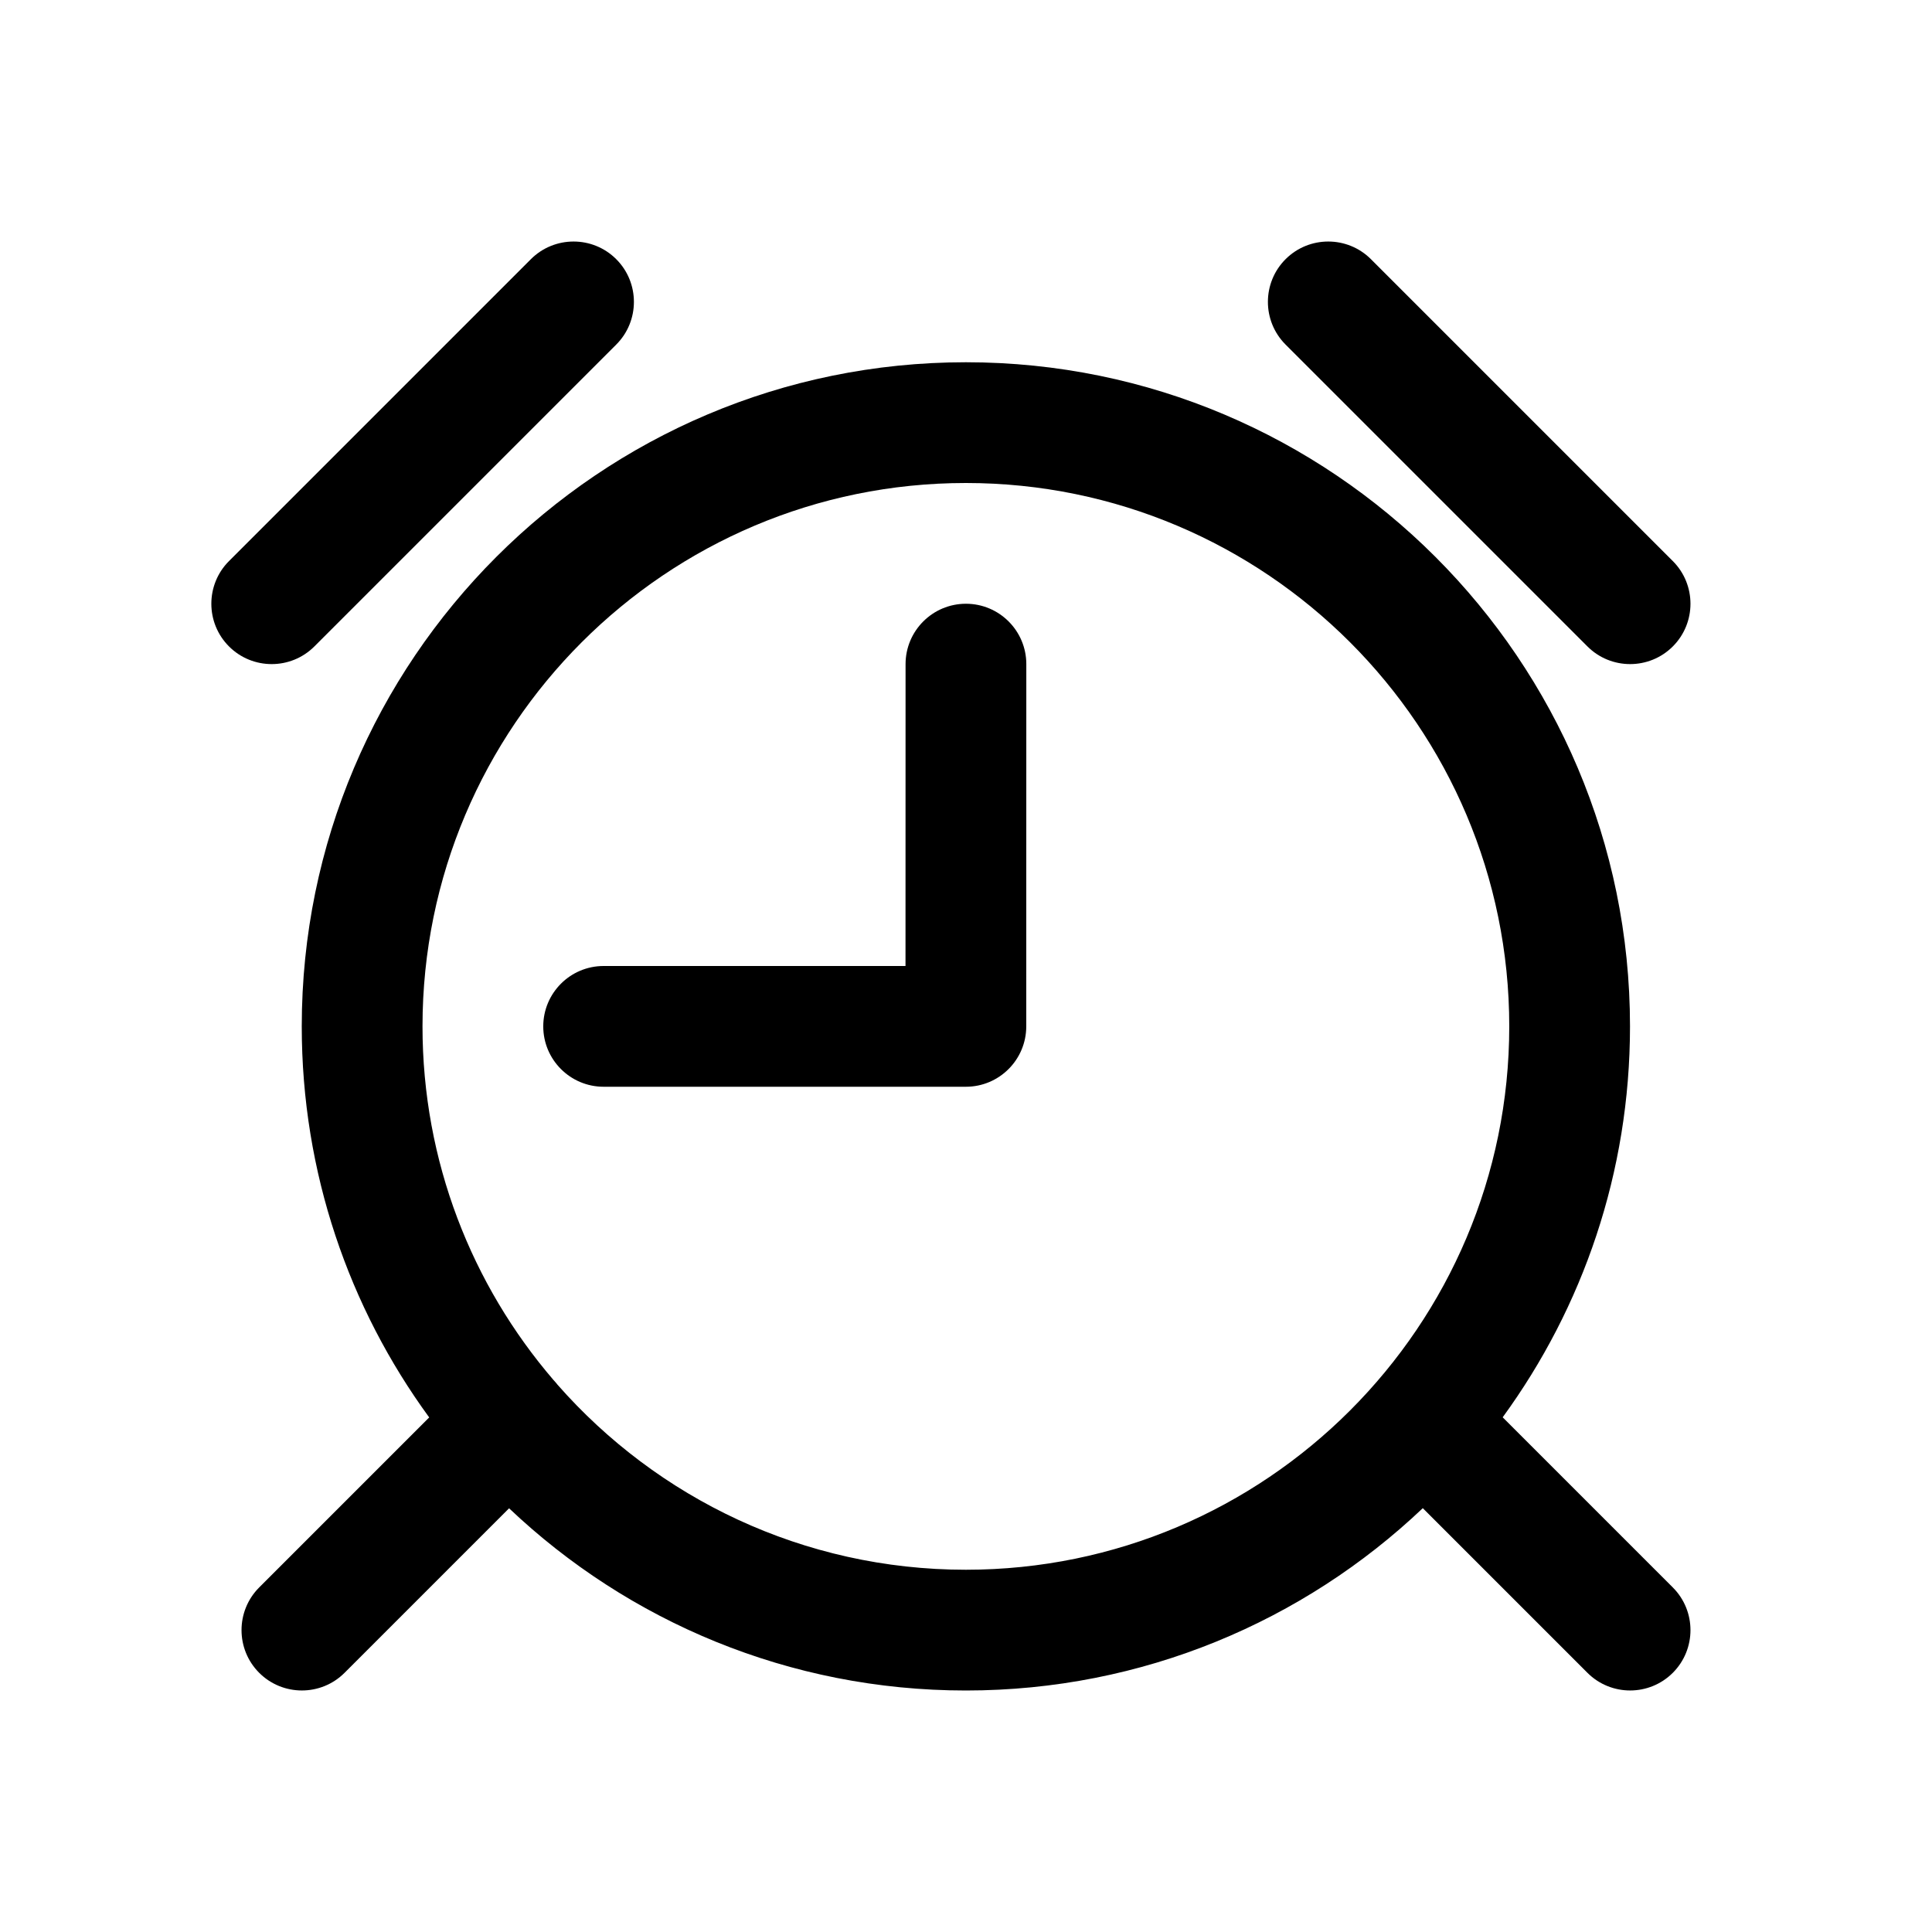 <?xml version="1.0" ?><!DOCTYPE svg  PUBLIC '-//W3C//DTD SVG 1.1//EN'  'http://www.w3.org/Graphics/SVG/1.1/DTD/svg11.dtd'><svg height="100%" style="fill-rule:evenodd;clip-rule:evenodd;stroke-linejoin:round;stroke-miterlimit:2;" version="1.1" viewBox="0 0 32 32" width="100%" xml:space="preserve" xmlns="http://www.w3.org/2000/svg" xmlns:serif="http://www.serif.com/" xmlns:xlink="http://www.w3.org/1999/xlink"><path d="M5.207,10.707l5,-5c0.39,-0.39 0.39,-1.024 0,-1.414c-0.39,-0.39 -1.024,-0.39 -1.414,-0l-5,5c-0.39,0.39 -0.39,1.024 -0,1.414c0.39,0.39 1.024,0.39 1.414,0Z"/><path d="M21.293,5.707l5,5c0.39,0.39 1.024,0.39 1.414,0c0.39,-0.39 0.39,-1.024 0,-1.414l-5,-5c-0.39,-0.39 -1.024,-0.39 -1.414,-0c-0.39,0.39 -0.39,1.024 -0,1.414Z"/><path d="M7.109,23.477l-2.816,2.816c-0.39,0.39 -0.39,1.024 -0,1.414c0.39,0.39 1.024,0.39 1.414,0l2.725,-2.725c1.972,1.87 4.636,3.018 7.566,3.018c2.93,-0 5.595,-1.148 7.568,-3.02l2.727,2.727c0.39,0.39 1.024,0.39 1.414,0c0.39,-0.39 0.39,-1.024 0,-1.414l-2.818,-2.818c1.326,-1.818 2.109,-4.056 2.109,-6.475c-0,-6.071 -4.929,-11 -11,-11c-6.071,-0 -11,4.929 -11,11c-0,2.421 0.783,4.66 2.111,6.477Zm2.127,-0.54c1.65,1.877 4.069,3.063 6.762,3.063c4.967,-0 9,-4.033 9,-9c-0,-4.967 -4.033,-9 -9,-9c-4.967,-0 -9,4.033 -9,9c-0,2.237 0.818,4.284 2.171,5.859c0.024,0.025 0.046,0.051 0.067,0.078Z"/><path d="M14.998,16l-5,0c-0.552,0 -1,0.448 -1,1c-0,0.552 0.448,1 1,1l5.999,-0l0.001,-0c0.552,0 1,-0.448 1,-1l0.001,-6c0,-0.552 -0.448,-1 -1,-1c-0.552,-0 -1,0.448 -1,1l-0.001,5Z"/></svg>